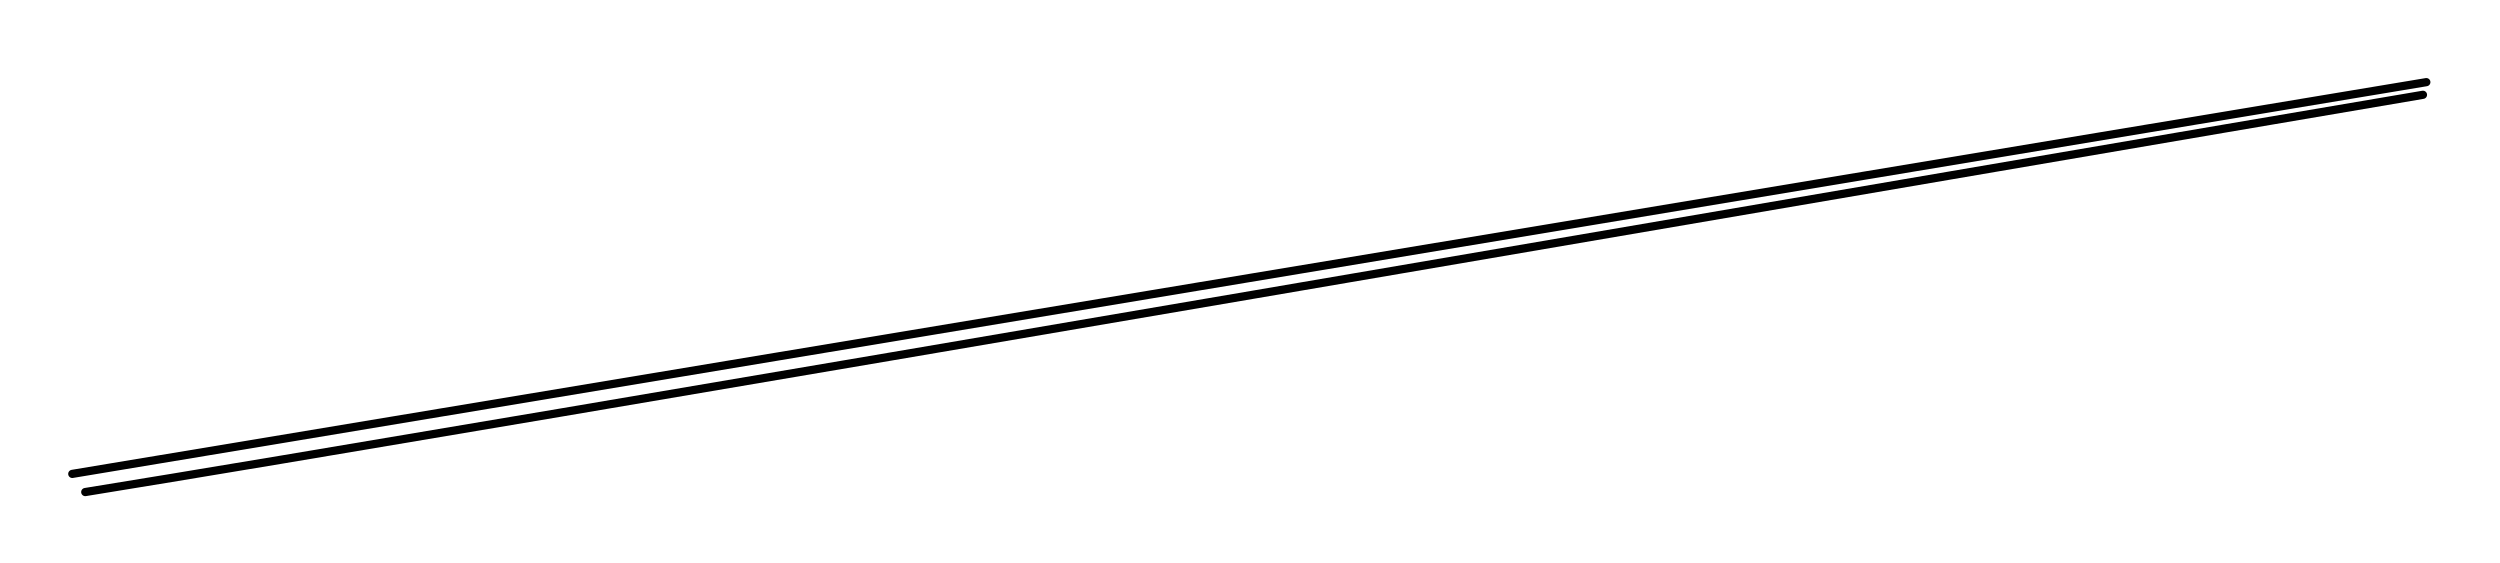 <svg version="1.1" xmlns="http://www.w3.org/2000/svg" viewBox="0 0 304.34 68.48" width="608.68" height="136.961">
  <!-- svg-source:excalidraw -->
  <!-- payload-type:application/vnd.excalidraw+json --><!-- payload-version:2 --><!-- payload-start -->eyJ2ZXJzaW9uIjoiMSIsImVuY29kaW5nIjoiYnN0cmluZyIsImNvbXByZXNzZWQiOnRydWUsImVuY29kZWQiOiJ4nHVTS3ObMFx1MDAxML77VzDkmlx1MDAxMlx1MDAxZcJAbrXdQ1x1MDAwZu2k9Ux66OSggFxmKrLESFwituvxf+9K9iDFdXRcdTAwMDDtfvv49qHjLFxiQn1cdTAwMThI+Fx1MDAxOIRkX2NGXHUwMDFiiXfhvdG/XHUwMDExqajgXHUwMDAwpVZWYpS1tey0XHUwMDFl1OPDXHUwMDAzXHUwMDFlhqil+lWIPqrF9uxGXHUwMDE42Vx1MDAxMq5cdTAwMTVcdTAwMTj+XHUwMDA2OVxijvbrJWKUXHUwMDEza2u1XpriWvldcJuxyuNqXqGymlxmqFpBXCJNXHUwMDFhQDeYKeJcdTAwMTCjXG7335bJ6jD2f544l+PPfLX48Zy6pFx1MDAxYsrYWlx1MDAxZti5XHUwMDFjXFx3o/QoKS1FT37RRneAJ1f6yU9cdGiX85JibDtOlHrnI1x1MDAwNlxcU30wujietJi3NobT7EGCXHUwMDEyo2o+R3FRXHUwMDE0eVl45Vx1MDAxYf8syaM8RvNcdTAwMTIhVKYoTa94LVx1MDAwNVx1MDAxM9Lwuovtccxecd23QI83k42WmKtcdTAwMDFLmJSz210qTktcdTAwMTRlWVWirMgnsCO07TSgqIxQaXh4oFwidlx1MDAxMkmG0jhFiVx1MDAxYqRJO3xt7Da8XFw3ssNyuDQstPQ8ykb84q2Sc1x1MDAxZYdcdTAwMDafXHUwMDA3n8zzLE6zPCtcdTAwMTKvXHUwMDFisF49gHxkzEuIpV5Q3lDeXmOEN1x1MDAxZiBcZiu9XHUwMDE02y3VkO9JUK5vxv0spdh1XHUwMDA0NzdcIn+IXHImnHsk5rhb4Fx1MDAxNsNcbtP95f6m9a2BmfPJm5WLMfP/p9klalxir3mtobPA6fxkYXi0WdO/5Fx1MDAxZPfwjZLd4v+NutvYXHUwMDEzgtHJxoM3RkyBx9Ps9Fx1MDAwZlx1MDAxNz1cdTAwMWLkIn0=<!-- payload-end -->
  <defs>
    <style>
      @font-face {
        font-family: "Virgil";
        src: url("https://excalidraw.com/Virgil.woff2");
      }
      @font-face {
        font-family: "Cascadia";
        src: url("https://excalidraw.com/Cascadia.woff2");
      }
    </style>
  </defs>
  <rect x="0" y="0" width="304.34" height="68.48" fill="#ffffff"/><g stroke-linecap="round"><g transform="translate(10 58.48) rotate(0 142.17 -24.24)"><path d="M-1.2 -0.79 C46.33 -8.72, 237.93 -40.56, 285.37 -48.48 M0.38 1.42 C47.81 -6.24, 237.39 -38.89, 284.96 -46.94" stroke="#000000" stroke-width="1" fill="none"/></g></g></svg>